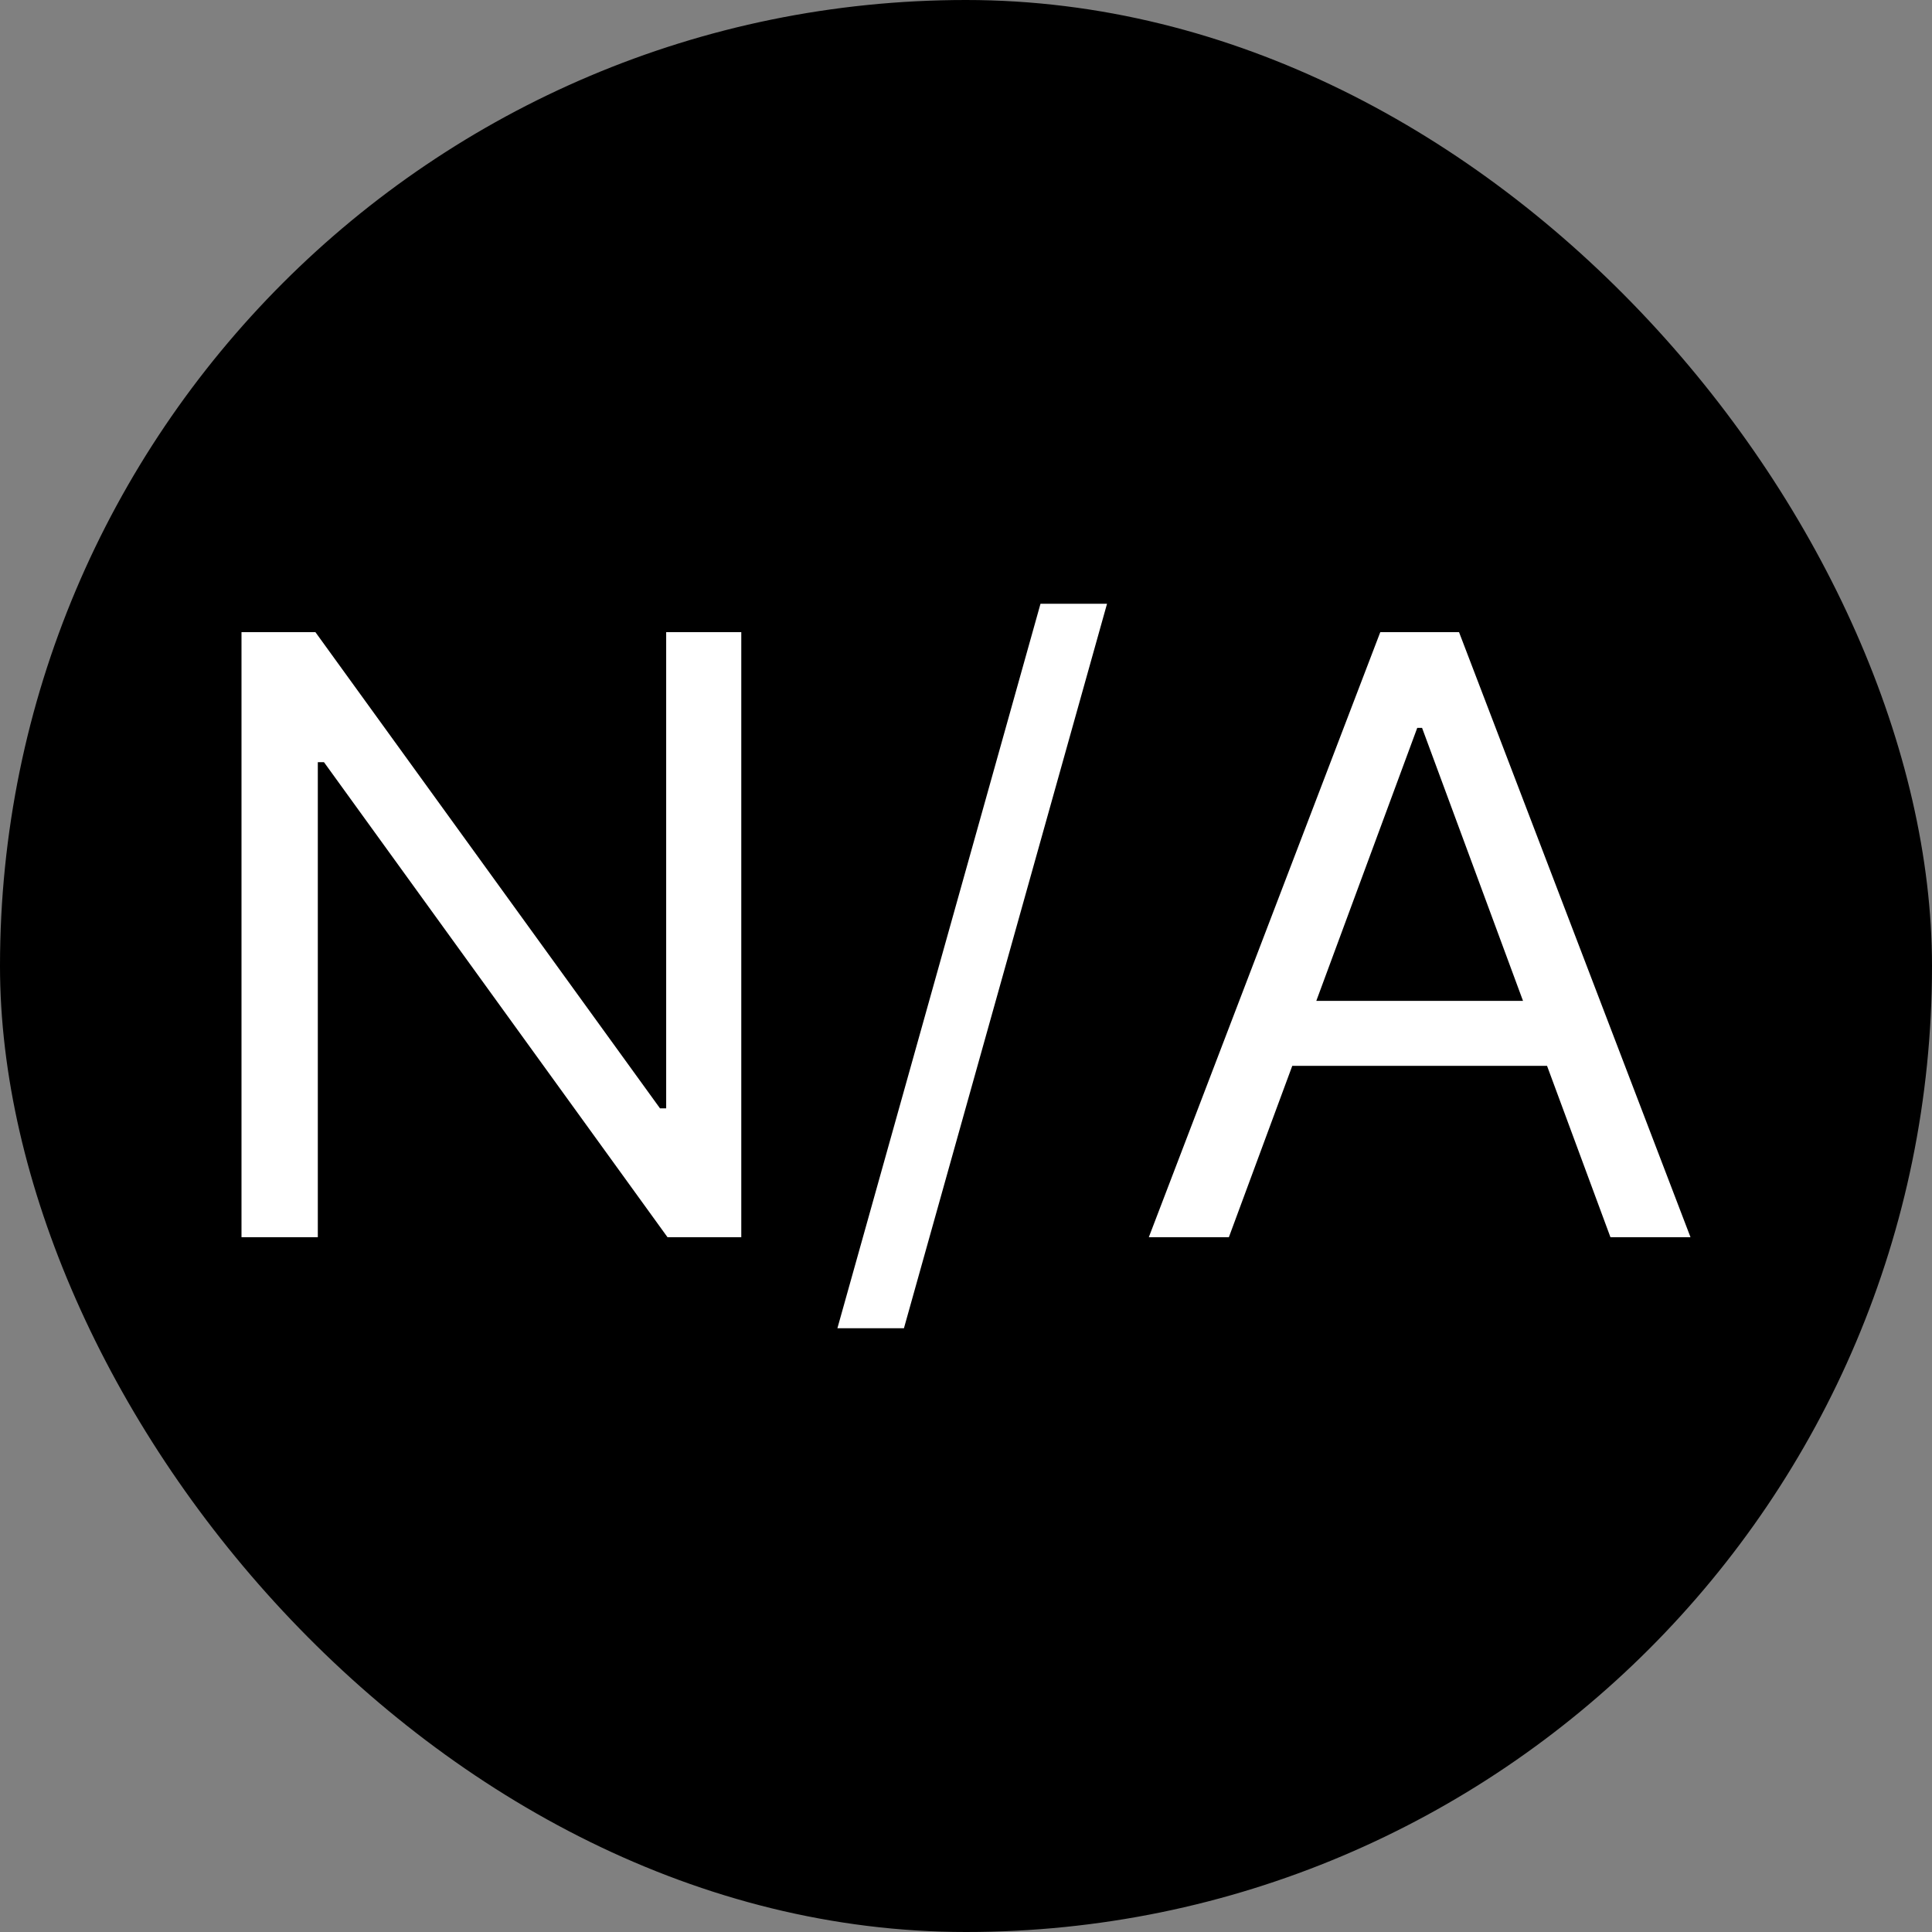 <svg width="16" height="16" viewBox="0 0 16 16" fill="none" xmlns="http://www.w3.org/2000/svg">
<rect x="0" y="0" width="16" height="16" fill="#808080" stroke="none"/>
<rect width="16" height="16" rx="8" fill="black"/>
<path d="M6.139 5.235H5.517V9.179H5.466L2.612 5.235H2V10.246H2.632V6.312H2.683L5.528 10.246H6.139V5.235Z" fill="white"/>
<path d="M9.168 5H8.617L6.935 11H7.486L9.168 5Z" fill="white"/>
<path d="M10.177 10.246L10.702 8.827H12.812L13.337 10.246H14L12.083 5.235H11.431L9.514 10.246H10.177ZM10.901 8.289L11.737 6.028H11.777L12.613 8.289H10.901Z" fill="white"/>
</svg>
